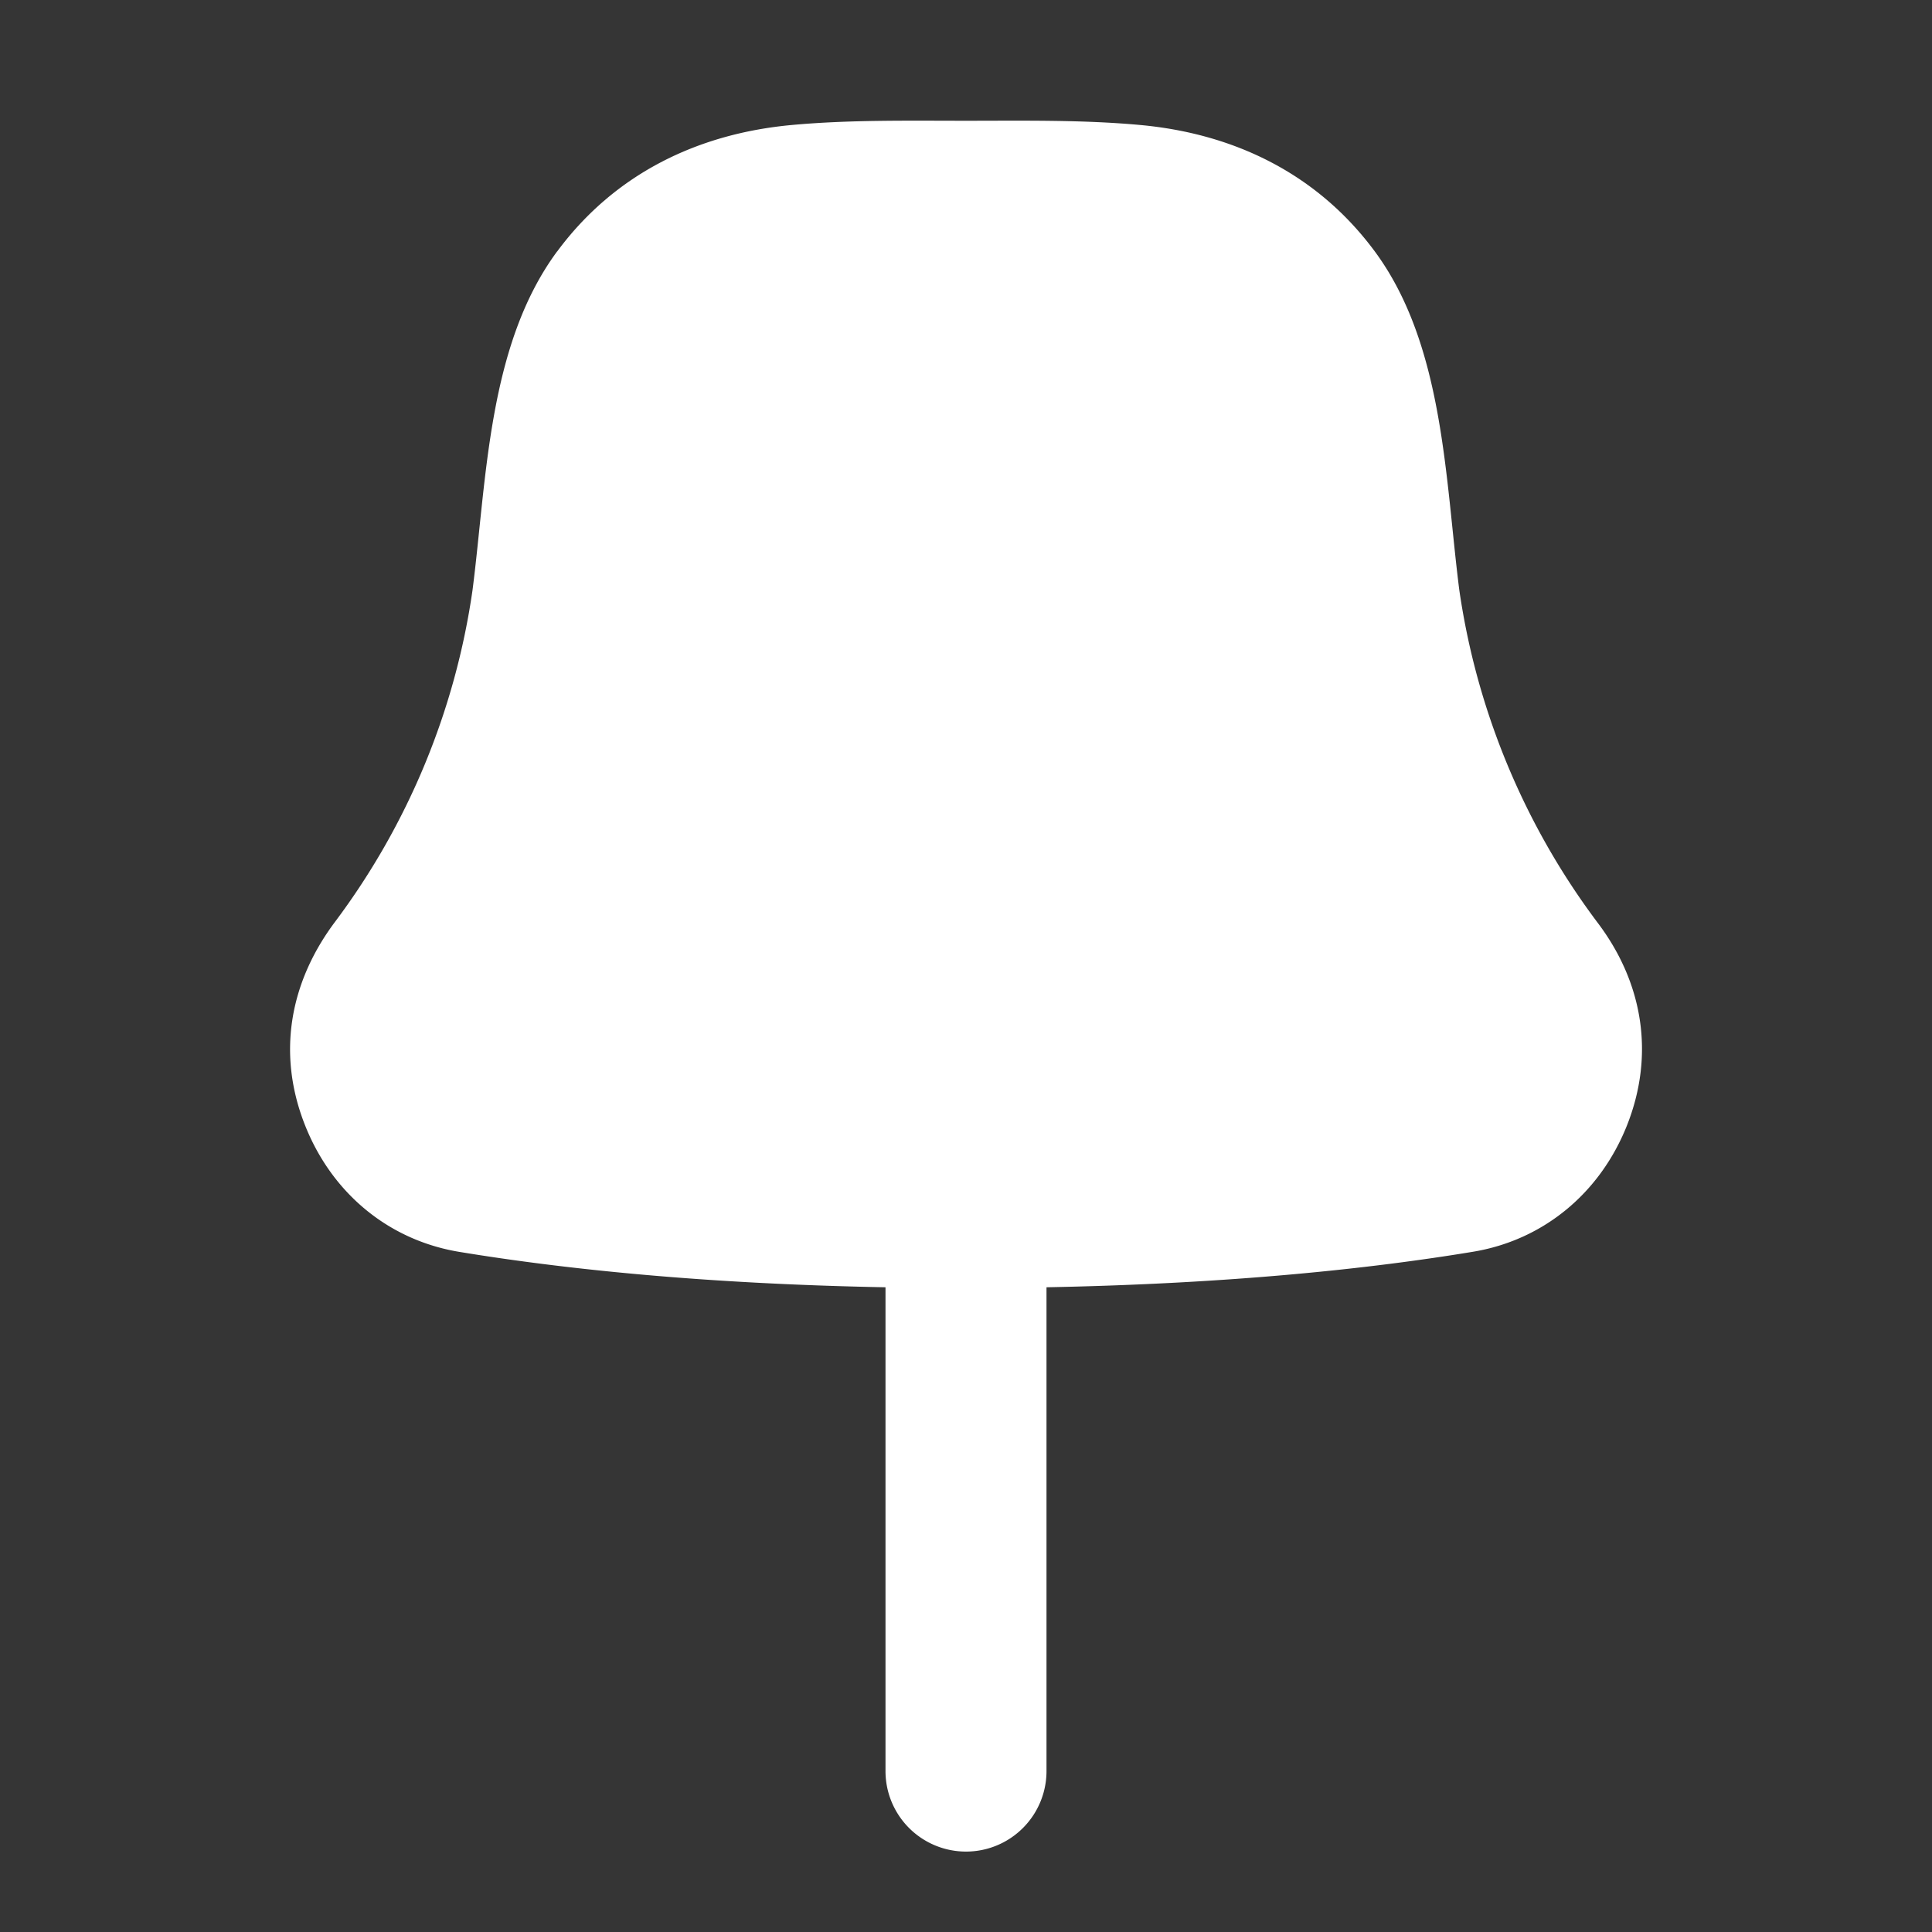 <svg xmlns="http://www.w3.org/2000/svg" width="24" height="24" fill="none"><rect width="100%" height="100%" fill="#333333" stroke="none"/><path fill="#fff" fill-opacity=".01" d="M24 0v24H0V0z"/><path fill="#FFFFFF" fill-rule="evenodd" d="M6.922 3.123c.712-.963 1.746-1.465 2.922-1.571C10.56 1.487 11.282 1.5 12 1.5c.718 0 1.44-.013 2.156.052 1.176.106 2.21.608 2.922 1.571.861 1.166.874 2.829 1.05 4.207a9.037 9.037 0 0 0 1.725 4.141c.558.743.707 1.638.354 2.519-.334.831-1.032 1.415-1.91 1.56-1.257.208-3.001.397-5.297.441v6.01a1 1 0 1 1-2 0v-6.01c-2.296-.043-4.04-.233-5.296-.44-.88-.146-1.577-.73-1.91-1.561-.36-.897-.195-1.788.369-2.54A9 9 0 0 0 5.87 7.33c.177-1.378.19-3.041 1.051-4.207" clip-rule="evenodd"/></svg>